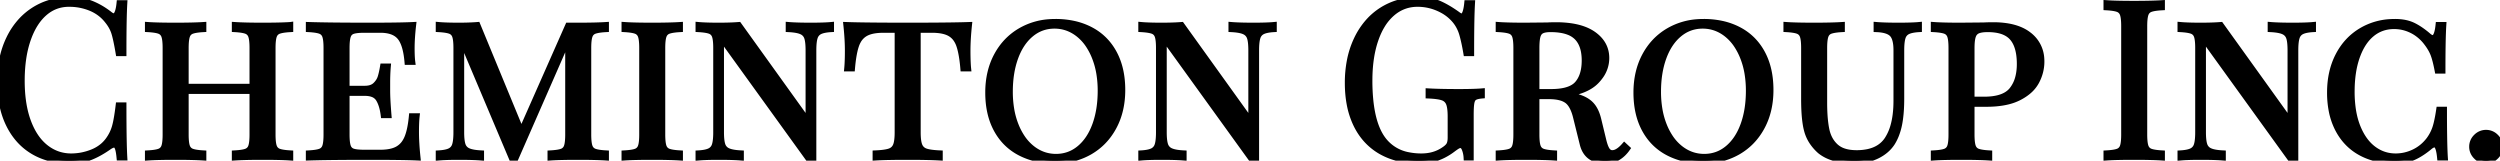 <svg width="412.236" height="26.497" viewBox="0 0 412.236 26.497" xmlns="http://www.w3.org/2000/svg"><g id="svgGroup" stroke-linecap="round" fill-rule="evenodd" font-size="9pt" stroke="#000" stroke-width="0.25mm" fill="#000" style="stroke:#000;stroke-width:0.25mm;fill:#000"><path d="M 97.02 7.92 L 97.02 22.176 Q 97.02 23.544 97.236 24.156 A 1.397 1.397 0 0 0 97.51 24.629 A 1.303 1.303 0 0 0 98.046 24.984 Q 98.64 25.2 99.936 25.272 L 99.936 25.992 Q 98.28 25.884 95.364 25.884 Q 92.296 25.884 90.783 25.99 A 21.359 21.359 0 0 0 90.756 25.992 L 90.756 25.272 Q 91.78 25.215 92.366 25.069 A 2.855 2.855 0 0 0 92.646 24.984 A 1.28 1.28 0 0 0 93.412 24.267 A 1.638 1.638 0 0 0 93.456 24.156 A 2.753 2.753 0 0 0 93.56 23.754 Q 93.644 23.311 93.665 22.651 A 14.829 14.829 0 0 0 93.672 22.176 L 93.672 6.372 L 84.996 26.172 L 84.42 26.172 L 76.068 6.408 L 76.068 21.816 Q 76.068 22.968 76.226 23.635 A 2.868 2.868 0 0 0 76.302 23.904 A 1.616 1.616 0 0 0 77.157 24.865 A 2.074 2.074 0 0 0 77.22 24.894 A 3.037 3.037 0 0 0 77.693 25.055 Q 78.332 25.221 79.344 25.272 L 79.344 25.992 A 22.94 22.94 0 0 0 78.629 25.945 Q 77.454 25.884 75.672 25.884 Q 73.892 25.884 72.772 25.957 A 17.844 17.844 0 0 0 72.324 25.992 L 72.324 25.272 Q 73.584 25.2 74.196 24.894 A 1.577 1.577 0 0 0 74.996 23.972 A 2.109 2.109 0 0 0 75.024 23.886 A 3.748 3.748 0 0 0 75.133 23.411 Q 75.22 22.895 75.237 22.162 A 15.728 15.728 0 0 0 75.24 21.816 L 75.24 7.92 Q 75.24 6.552 75.024 5.94 A 1.397 1.397 0 0 0 74.751 5.467 A 1.303 1.303 0 0 0 74.214 5.112 Q 73.62 4.896 72.324 4.824 L 72.324 4.104 A 19.363 19.363 0 0 0 72.979 4.151 Q 74.052 4.212 75.672 4.212 A 47.374 47.374 0 0 0 77.108 4.191 Q 77.764 4.171 78.35 4.132 A 27.164 27.164 0 0 0 78.732 4.104 L 85.968 21.636 L 93.672 4.212 L 95.364 4.212 A 133.196 133.196 0 0 0 96.743 4.205 Q 98.237 4.19 99.315 4.139 A 35.151 35.151 0 0 0 99.936 4.104 L 99.936 4.824 Q 98.913 4.881 98.327 5.028 A 2.855 2.855 0 0 0 98.046 5.112 A 1.28 1.28 0 0 0 97.28 5.829 A 1.638 1.638 0 0 0 97.236 5.94 A 2.753 2.753 0 0 0 97.132 6.343 Q 97.049 6.785 97.027 7.445 A 14.829 14.829 0 0 0 97.02 7.92 Z M 47.88 4.104 L 47.88 4.824 Q 46.857 4.881 46.271 5.028 A 2.855 2.855 0 0 0 45.99 5.112 A 1.28 1.28 0 0 0 45.224 5.829 A 1.638 1.638 0 0 0 45.18 5.94 A 2.753 2.753 0 0 0 45.076 6.343 Q 44.993 6.785 44.971 7.445 A 14.829 14.829 0 0 0 44.964 7.92 L 44.964 22.176 Q 44.964 23.544 45.18 24.156 A 1.397 1.397 0 0 0 45.454 24.629 A 1.303 1.303 0 0 0 45.99 24.984 Q 46.584 25.2 47.88 25.272 L 47.88 25.992 Q 46.368 25.884 43.272 25.884 Q 40.898 25.884 39.332 25.957 A 37.413 37.413 0 0 0 38.7 25.992 L 38.7 25.272 Q 39.724 25.215 40.31 25.069 A 2.855 2.855 0 0 0 40.59 24.984 A 1.28 1.28 0 0 0 41.356 24.267 A 1.638 1.638 0 0 0 41.4 24.156 A 2.753 2.753 0 0 0 41.504 23.754 Q 41.588 23.311 41.609 22.651 A 14.829 14.829 0 0 0 41.616 22.176 L 41.616 15.012 L 30.636 15.012 L 30.636 22.176 Q 30.636 23.544 30.852 24.156 A 1.397 1.397 0 0 0 31.126 24.629 A 1.303 1.303 0 0 0 31.662 24.984 Q 32.256 25.2 33.552 25.272 L 33.552 25.992 Q 31.896 25.884 28.98 25.884 Q 25.912 25.884 24.399 25.99 A 21.359 21.359 0 0 0 24.372 25.992 L 24.372 25.272 Q 25.396 25.215 25.982 25.069 A 2.855 2.855 0 0 0 26.262 24.984 A 1.28 1.28 0 0 0 27.028 24.267 A 1.638 1.638 0 0 0 27.072 24.156 A 2.753 2.753 0 0 0 27.176 23.754 Q 27.26 23.311 27.281 22.651 A 14.829 14.829 0 0 0 27.288 22.176 L 27.288 7.92 Q 27.288 6.552 27.072 5.94 A 1.397 1.397 0 0 0 26.799 5.467 A 1.303 1.303 0 0 0 26.262 5.112 Q 25.668 4.896 24.372 4.824 L 24.372 4.104 A 29.948 29.948 0 0 0 25.227 4.151 Q 26.658 4.212 28.98 4.212 A 130.949 130.949 0 0 0 30.346 4.205 Q 31.829 4.19 32.921 4.139 A 37.413 37.413 0 0 0 33.552 4.104 L 33.552 4.824 Q 32.529 4.881 31.943 5.028 A 2.855 2.855 0 0 0 31.662 5.112 A 1.28 1.28 0 0 0 30.896 5.829 A 1.638 1.638 0 0 0 30.852 5.94 A 2.753 2.753 0 0 0 30.748 6.343 Q 30.665 6.785 30.643 7.445 A 14.829 14.829 0 0 0 30.636 7.92 L 30.636 14.292 L 41.616 14.292 L 41.616 7.92 Q 41.616 6.552 41.4 5.94 A 1.397 1.397 0 0 0 41.127 5.467 A 1.303 1.303 0 0 0 40.59 5.112 Q 39.996 4.896 38.7 4.824 L 38.7 4.104 A 37.962 37.962 0 0 0 39.607 4.151 Q 41.085 4.212 43.272 4.212 A 145.411 145.411 0 0 0 44.721 4.205 Q 46.722 4.185 47.853 4.106 A 21.359 21.359 0 0 0 47.88 4.104 Z M 137.052 4.104 L 137.052 4.824 Q 135.792 4.896 135.18 5.202 A 1.577 1.577 0 0 0 134.381 6.124 A 2.109 2.109 0 0 0 134.352 6.21 A 3.748 3.748 0 0 0 134.243 6.686 Q 134.156 7.201 134.14 7.934 A 15.728 15.728 0 0 0 134.136 8.28 L 134.136 26.172 L 133.308 26.172 L 118.908 6.228 L 118.908 21.816 Q 118.908 22.968 119.066 23.635 A 2.868 2.868 0 0 0 119.142 23.904 A 1.616 1.616 0 0 0 119.997 24.865 A 2.074 2.074 0 0 0 120.06 24.894 A 3.037 3.037 0 0 0 120.533 25.055 Q 121.172 25.221 122.184 25.272 L 122.184 25.992 A 22.94 22.94 0 0 0 121.469 25.945 Q 120.294 25.884 118.512 25.884 Q 116.732 25.884 115.612 25.957 A 17.844 17.844 0 0 0 115.164 25.992 L 115.164 25.272 Q 116.424 25.2 117.036 24.894 A 1.577 1.577 0 0 0 117.836 23.972 A 2.109 2.109 0 0 0 117.864 23.886 A 3.748 3.748 0 0 0 117.973 23.411 Q 118.06 22.895 118.077 22.162 A 15.728 15.728 0 0 0 118.08 21.816 L 118.08 7.92 Q 118.08 6.552 117.864 5.94 A 1.397 1.397 0 0 0 117.591 5.467 A 1.303 1.303 0 0 0 117.054 5.112 Q 116.46 4.896 115.164 4.824 L 115.164 4.104 A 19.363 19.363 0 0 0 115.819 4.151 Q 116.892 4.212 118.512 4.212 A 58.918 58.918 0 0 0 119.889 4.197 Q 120.969 4.172 121.824 4.104 L 133.308 20.088 L 133.308 8.28 Q 133.308 7.128 133.151 6.461 A 2.868 2.868 0 0 0 133.074 6.192 A 1.616 1.616 0 0 0 132.219 5.232 A 2.074 2.074 0 0 0 132.156 5.202 A 3.037 3.037 0 0 0 131.683 5.041 Q 131.045 4.875 130.032 4.824 L 130.032 4.104 A 22.94 22.94 0 0 0 130.748 4.151 Q 131.922 4.212 133.704 4.212 A 72.564 72.564 0 0 0 134.723 4.205 Q 135.824 4.19 136.605 4.139 A 17.844 17.844 0 0 0 137.052 4.104 Z M 210.06 4.104 L 210.06 4.824 Q 208.8 4.896 208.188 5.202 A 1.577 1.577 0 0 0 207.389 6.124 A 2.109 2.109 0 0 0 207.36 6.21 A 3.748 3.748 0 0 0 207.251 6.686 Q 207.164 7.201 207.148 7.934 A 15.728 15.728 0 0 0 207.144 8.28 L 207.144 26.172 L 206.316 26.172 L 191.916 6.228 L 191.916 21.816 Q 191.916 22.968 192.074 23.635 A 2.868 2.868 0 0 0 192.15 23.904 A 1.616 1.616 0 0 0 193.005 24.865 A 2.074 2.074 0 0 0 193.068 24.894 A 3.037 3.037 0 0 0 193.541 25.055 Q 194.18 25.221 195.192 25.272 L 195.192 25.992 A 22.94 22.94 0 0 0 194.477 25.945 Q 193.302 25.884 191.52 25.884 Q 189.74 25.884 188.62 25.957 A 17.844 17.844 0 0 0 188.172 25.992 L 188.172 25.272 Q 189.432 25.2 190.044 24.894 A 1.577 1.577 0 0 0 190.844 23.972 A 2.109 2.109 0 0 0 190.872 23.886 A 3.748 3.748 0 0 0 190.981 23.411 Q 191.068 22.895 191.085 22.162 A 15.728 15.728 0 0 0 191.088 21.816 L 191.088 7.92 Q 191.088 6.552 190.872 5.94 A 1.397 1.397 0 0 0 190.599 5.467 A 1.303 1.303 0 0 0 190.062 5.112 Q 189.468 4.896 188.172 4.824 L 188.172 4.104 A 19.363 19.363 0 0 0 188.827 4.151 Q 189.9 4.212 191.52 4.212 A 58.918 58.918 0 0 0 192.897 4.197 Q 193.977 4.172 194.832 4.104 L 206.316 20.088 L 206.316 8.28 Q 206.316 7.128 206.159 6.461 A 2.868 2.868 0 0 0 206.082 6.192 A 1.616 1.616 0 0 0 205.227 5.232 A 2.074 2.074 0 0 0 205.164 5.202 A 3.037 3.037 0 0 0 204.691 5.041 Q 204.053 4.875 203.04 4.824 L 203.04 4.104 A 22.94 22.94 0 0 0 203.756 4.151 Q 204.93 4.212 206.712 4.212 A 72.564 72.564 0 0 0 207.731 4.205 Q 208.832 4.19 209.613 4.139 A 17.844 17.844 0 0 0 210.06 4.104 Z M 381.42 4.104 L 381.42 4.824 Q 380.16 4.896 379.548 5.202 A 1.577 1.577 0 0 0 378.749 6.124 A 2.109 2.109 0 0 0 378.72 6.21 A 3.748 3.748 0 0 0 378.611 6.686 Q 378.524 7.201 378.508 7.934 A 15.728 15.728 0 0 0 378.504 8.28 L 378.504 26.172 L 377.676 26.172 L 363.276 6.228 L 363.276 21.816 Q 363.276 22.968 363.434 23.635 A 2.868 2.868 0 0 0 363.51 23.904 A 1.616 1.616 0 0 0 364.365 24.865 A 2.074 2.074 0 0 0 364.428 24.894 A 3.037 3.037 0 0 0 364.901 25.055 Q 365.54 25.221 366.552 25.272 L 366.552 25.992 A 22.94 22.94 0 0 0 365.837 25.945 Q 364.662 25.884 362.88 25.884 Q 361.1 25.884 359.98 25.957 A 17.844 17.844 0 0 0 359.532 25.992 L 359.532 25.272 Q 360.792 25.2 361.404 24.894 A 1.577 1.577 0 0 0 362.204 23.972 A 2.109 2.109 0 0 0 362.232 23.886 A 3.748 3.748 0 0 0 362.341 23.411 Q 362.428 22.895 362.445 22.162 A 15.728 15.728 0 0 0 362.448 21.816 L 362.448 7.92 Q 362.448 6.552 362.232 5.94 A 1.397 1.397 0 0 0 361.959 5.467 A 1.303 1.303 0 0 0 361.422 5.112 Q 360.828 4.896 359.532 4.824 L 359.532 4.104 A 19.363 19.363 0 0 0 360.187 4.151 Q 361.26 4.212 362.88 4.212 A 58.918 58.918 0 0 0 364.257 4.197 Q 365.337 4.172 366.192 4.104 L 377.676 20.088 L 377.676 8.28 Q 377.676 7.128 377.519 6.461 A 2.868 2.868 0 0 0 377.442 6.192 A 1.616 1.616 0 0 0 376.587 5.232 A 2.074 2.074 0 0 0 376.524 5.202 A 3.037 3.037 0 0 0 376.051 5.041 Q 375.413 4.875 374.4 4.824 L 374.4 4.104 A 22.94 22.94 0 0 0 375.116 4.151 Q 376.29 4.212 378.072 4.212 A 72.564 72.564 0 0 0 379.091 4.205 Q 380.192 4.19 380.973 4.139 A 17.844 17.844 0 0 0 381.42 4.104 Z M 241.92 0.504 L 242.748 0.504 A 50.238 50.238 0 0 0 242.686 1.874 Q 242.604 4.306 242.604 8.784 L 241.776 8.784 Q 241.452 6.876 241.092 5.634 A 6.315 6.315 0 0 0 240.329 3.943 A 5.795 5.795 0 0 0 239.976 3.456 A 7.029 7.029 0 0 0 237.876 1.713 A 8.518 8.518 0 0 0 237.258 1.404 Q 235.584 0.648 233.748 0.648 Q 231.372 0.648 229.572 2.196 A 8.299 8.299 0 0 0 227.893 4.212 Q 227.336 5.133 226.917 6.275 A 14.72 14.72 0 0 0 226.8 6.606 Q 225.889 9.289 225.832 12.811 A 29.269 29.269 0 0 0 225.828 13.284 A 32.261 32.261 0 0 0 225.987 16.611 Q 226.402 20.598 227.898 22.77 A 6.7 6.7 0 0 0 232.27 25.576 A 10.695 10.695 0 0 0 234.396 25.776 Q 236.556 25.776 238.14 24.66 A 4.176 4.176 0 0 0 238.469 24.419 Q 238.803 24.145 238.953 23.879 A 1.117 1.117 0 0 0 238.986 23.814 Q 239.126 23.523 239.167 23.08 A 4.317 4.317 0 0 0 239.184 22.68 L 239.184 19.224 A 12.832 12.832 0 0 0 239.166 18.52 Q 239.127 17.815 239.005 17.352 A 2.466 2.466 0 0 0 238.896 17.028 A 1.614 1.614 0 0 0 237.977 16.125 A 2.048 2.048 0 0 0 237.888 16.092 Q 237.168 15.84 235.548 15.768 L 235.548 15.048 A 49.04 49.04 0 0 0 236.567 15.095 Q 238.221 15.156 240.624 15.156 A 92.434 92.434 0 0 0 241.776 15.149 Q 243.017 15.134 243.877 15.083 A 20.763 20.763 0 0 0 244.368 15.048 L 244.368 15.768 A 6.04 6.04 0 0 0 243.944 15.819 Q 243.537 15.884 243.281 15.997 A 1.276 1.276 0 0 0 243.162 16.056 Q 242.784 16.272 242.658 16.884 A 4.227 4.227 0 0 0 242.603 17.237 Q 242.556 17.641 242.54 18.237 A 24.023 24.023 0 0 0 242.532 18.864 L 242.532 25.992 L 241.812 25.992 Q 241.776 25.272 241.524 24.606 A 1.929 1.929 0 0 0 241.405 24.347 Q 241.23 24.034 240.99 23.962 A 0.518 0.518 0 0 0 240.84 23.94 A 0.919 0.919 0 0 0 240.509 24.003 A 1.129 1.129 0 0 0 240.408 24.048 A 1.796 1.796 0 0 0 240.289 24.115 Q 240.118 24.217 239.836 24.419 A 18.439 18.439 0 0 0 239.652 24.552 A 10.14 10.14 0 0 1 237.96 25.619 A 8.737 8.737 0 0 1 237.042 26.01 A 8.185 8.185 0 0 1 235.151 26.437 A 10.28 10.28 0 0 1 234.036 26.496 A 15.035 15.035 0 0 1 230.995 26.203 A 11.016 11.016 0 0 1 227.682 24.966 Q 225.036 23.436 223.632 20.556 A 13.329 13.329 0 0 1 222.537 17.181 Q 222.228 15.553 222.228 13.68 A 19.199 19.199 0 0 1 222.557 10.05 A 14.659 14.659 0 0 1 223.722 6.462 A 12.304 12.304 0 0 1 225.687 3.496 A 10.554 10.554 0 0 1 227.844 1.674 A 10.742 10.742 0 0 1 233.199 0.015 A 13.004 13.004 0 0 1 233.82 0 A 12.509 12.509 0 0 1 235.249 0.077 Q 236.436 0.214 237.312 0.594 A 13.173 13.173 0 0 1 238.557 1.221 Q 239.181 1.574 239.85 2.027 A 24.193 24.193 0 0 1 240.3 2.34 Q 240.637 2.599 240.862 2.672 A 0.52 0.52 0 0 0 241.02 2.7 Q 241.612 2.7 241.853 1.058 A 11.67 11.67 0 0 0 241.92 0.504 Z M 50.904 25.992 L 50.904 25.272 Q 51.928 25.215 52.514 25.069 A 2.855 2.855 0 0 0 52.794 24.984 A 1.28 1.28 0 0 0 53.56 24.267 A 1.638 1.638 0 0 0 53.604 24.156 A 2.753 2.753 0 0 0 53.708 23.754 Q 53.792 23.311 53.813 22.651 A 14.829 14.829 0 0 0 53.82 22.176 L 53.82 7.92 Q 53.82 6.552 53.604 5.94 A 1.397 1.397 0 0 0 53.331 5.467 A 1.303 1.303 0 0 0 52.794 5.112 Q 52.2 4.896 50.904 4.824 L 50.904 4.104 Q 54.324 4.212 60.984 4.212 A 374.968 374.968 0 0 0 63.322 4.205 Q 66.555 4.185 68.148 4.104 A 40.585 40.585 0 0 0 67.967 6.034 Q 67.896 7.074 67.896 7.992 A 29.898 29.898 0 0 0 67.907 8.813 Q 67.93 9.655 68.004 10.224 L 67.176 10.224 Q 66.972 7.826 66.28 6.604 A 3.262 3.262 0 0 0 65.934 6.102 Q 64.944 4.932 62.712 4.932 L 60.084 4.932 Q 59.061 4.932 58.475 5.056 A 2.567 2.567 0 0 0 58.194 5.13 A 1.223 1.223 0 0 0 57.438 5.807 A 1.594 1.594 0 0 0 57.384 5.94 A 2.753 2.753 0 0 0 57.28 6.343 Q 57.197 6.785 57.175 7.445 A 14.829 14.829 0 0 0 57.168 7.92 L 57.168 14.616 L 60.156 14.616 A 3.572 3.572 0 0 0 60.846 14.554 Q 61.244 14.475 61.552 14.299 A 1.842 1.842 0 0 0 61.92 14.022 A 3.486 3.486 0 0 0 62.427 13.411 A 2.759 2.759 0 0 0 62.748 12.726 A 9.539 9.539 0 0 0 62.902 12.16 Q 62.966 11.894 63.027 11.59 A 20.843 20.843 0 0 0 63.144 10.944 L 63.972 10.944 A 27.411 27.411 0 0 0 63.885 12.389 A 34.75 34.75 0 0 0 63.864 13.608 L 63.864 14.976 Q 63.864 16.051 63.991 17.843 A 101.958 101.958 0 0 0 64.08 19.008 L 63.252 19.008 Q 63.036 17.28 62.424 16.308 A 1.902 1.902 0 0 0 61.443 15.536 Q 60.907 15.336 60.156 15.336 L 57.168 15.336 L 57.168 22.176 Q 57.168 23.544 57.384 24.156 A 1.373 1.373 0 0 0 57.634 24.599 A 1.236 1.236 0 0 0 58.194 24.966 A 2.821 2.821 0 0 0 58.584 25.062 Q 59.008 25.138 59.635 25.157 A 14.568 14.568 0 0 0 60.084 25.164 L 62.712 25.164 A 9.121 9.121 0 0 0 63.812 25.102 Q 64.855 24.975 65.556 24.588 A 3.404 3.404 0 0 0 66.807 23.381 A 4.6 4.6 0 0 0 67.14 22.734 Q 67.656 21.513 67.876 19.356 A 24.867 24.867 0 0 0 67.896 19.152 L 68.724 19.152 A 14.256 14.256 0 0 0 68.667 19.823 Q 68.62 20.577 68.616 21.598 A 47.261 47.261 0 0 0 68.616 21.744 A 33.437 33.437 0 0 0 68.672 23.61 Q 68.727 24.59 68.836 25.679 A 56.57 56.57 0 0 0 68.868 25.992 Q 66.528 25.884 60.984 25.884 A 679.752 679.752 0 0 0 57.857 25.891 Q 53.469 25.911 50.904 25.992 Z M 19.692 0.504 L 20.52 0.504 A 50.238 50.238 0 0 0 20.458 1.874 Q 20.376 4.306 20.376 8.784 L 19.548 8.784 Q 19.152 6.444 18.828 5.418 Q 18.504 4.392 17.748 3.456 Q 16.668 2.052 14.994 1.35 A 9.158 9.158 0 0 0 11.738 0.654 A 10.563 10.563 0 0 0 11.376 0.648 Q 9.036 0.648 7.29 2.196 Q 5.708 3.599 4.761 6.081 A 15.1 15.1 0 0 0 4.572 6.606 A 17.376 17.376 0 0 0 3.851 9.663 Q 3.632 11.151 3.604 12.835 A 29.793 29.793 0 0 0 3.6 13.32 Q 3.6 16.662 4.357 19.194 A 13.829 13.829 0 0 0 4.644 20.052 Q 5.688 22.86 7.542 24.318 Q 9.396 25.776 11.736 25.776 Q 13.536 25.776 15.228 25.092 A 6.271 6.271 0 0 0 16.944 24.073 A 5.582 5.582 0 0 0 17.892 23.04 Q 18.612 22.032 18.936 20.88 A 11.496 11.496 0 0 0 19.116 20.135 Q 19.288 19.312 19.45 18.118 A 54.908 54.908 0 0 0 19.548 17.352 L 20.376 17.352 A 420.782 420.782 0 0 0 20.385 20.194 Q 20.409 23.734 20.498 25.58 A 39.4 39.4 0 0 0 20.52 25.992 L 19.692 25.992 Q 19.609 25.106 19.473 24.614 A 2.372 2.372 0 0 0 19.386 24.354 Q 19.284 24.104 19.139 23.982 A 0.471 0.471 0 0 0 18.828 23.868 Q 18.584 23.868 18.211 24.075 A 3.515 3.515 0 0 0 18.072 24.156 Q 16.506 25.27 15.074 25.862 A 11.028 11.028 0 0 1 14.976 25.902 A 7.688 7.688 0 0 1 13.458 26.328 Q 12.726 26.459 11.889 26.488 A 13.948 13.948 0 0 1 11.412 26.496 Q 7.992 26.496 5.418 24.948 Q 2.844 23.4 1.422 20.466 Q 0.043 17.619 0.002 13.705 A 22.99 22.99 0 0 1 0 13.464 Q 0 9.504 1.458 6.444 A 12.037 12.037 0 0 1 3.562 3.328 A 10.691 10.691 0 0 1 5.526 1.692 A 10.56 10.56 0 0 1 11.037 0.007 A 12.716 12.716 0 0 1 11.448 0 Q 13.284 0 14.652 0.442 A 6.924 6.924 0 0 1 15.12 0.612 A 11.886 11.886 0 0 1 17.257 1.752 A 14.173 14.173 0 0 1 18.072 2.34 A 2.28 2.28 0 0 0 18.275 2.489 Q 18.545 2.664 18.756 2.664 A 0.525 0.525 0 0 0 19.174 2.432 Q 19.547 1.955 19.692 0.504 Z M 316.44 4.104 L 316.44 4.824 Q 315.18 4.896 314.568 5.202 A 1.577 1.577 0 0 0 313.769 6.124 A 2.109 2.109 0 0 0 313.74 6.21 A 3.748 3.748 0 0 0 313.631 6.686 Q 313.544 7.201 313.528 7.934 A 15.728 15.728 0 0 0 313.524 8.28 L 313.524 16.236 Q 313.524 18.138 313.324 19.607 A 15.077 15.077 0 0 1 313.182 20.466 A 10.306 10.306 0 0 1 312.694 22.188 A 8.108 8.108 0 0 1 312.048 23.508 Q 311.184 24.876 309.546 25.686 A 7.804 7.804 0 0 1 307.02 26.425 A 9.823 9.823 0 0 1 305.82 26.496 A 13.947 13.947 0 0 1 303.671 26.341 Q 302.548 26.166 301.643 25.791 A 6.181 6.181 0 0 1 300.132 24.912 A 7.666 7.666 0 0 1 298.776 23.359 A 6.377 6.377 0 0 1 298.008 21.708 A 9.776 9.776 0 0 1 297.735 20.484 Q 297.518 19.153 297.477 17.244 A 42.629 42.629 0 0 1 297.468 16.344 L 297.468 7.92 Q 297.468 6.552 297.252 5.94 A 1.397 1.397 0 0 0 296.979 5.467 A 1.303 1.303 0 0 0 296.442 5.112 Q 295.848 4.896 294.552 4.824 L 294.552 4.104 A 29.948 29.948 0 0 0 295.407 4.151 Q 296.838 4.212 299.16 4.212 A 130.949 130.949 0 0 0 300.526 4.205 Q 302.009 4.19 303.101 4.139 A 37.413 37.413 0 0 0 303.732 4.104 L 303.732 4.824 Q 302.709 4.881 302.123 5.028 A 2.855 2.855 0 0 0 301.842 5.112 A 1.28 1.28 0 0 0 301.076 5.829 A 1.638 1.638 0 0 0 301.032 5.94 A 2.753 2.753 0 0 0 300.928 6.343 Q 300.845 6.785 300.823 7.445 A 14.829 14.829 0 0 0 300.816 7.92 L 300.816 16.956 Q 300.816 18.873 301.003 20.315 A 14.296 14.296 0 0 0 301.176 21.366 Q 301.536 23.112 302.706 24.174 A 3.718 3.718 0 0 0 304.044 24.936 Q 304.939 25.236 306.144 25.236 A 8.947 8.947 0 0 0 308.001 25.057 Q 309.114 24.82 309.935 24.272 A 4.502 4.502 0 0 0 311.22 22.968 A 8.025 8.025 0 0 0 312.176 20.828 Q 312.696 19.047 312.696 16.632 L 312.696 8.28 Q 312.696 6.725 312.247 5.953 A 1.716 1.716 0 0 0 311.994 5.616 Q 311.292 4.896 309.42 4.824 L 309.42 4.104 A 22.94 22.94 0 0 0 310.136 4.151 Q 311.31 4.212 313.092 4.212 A 72.564 72.564 0 0 0 314.111 4.205 Q 315.212 4.19 315.993 4.139 A 17.844 17.844 0 0 0 316.44 4.104 Z M 402.084 4.104 L 402.912 4.104 A 43.286 43.286 0 0 0 402.849 5.386 Q 402.777 7.378 402.769 10.83 A 376.831 376.831 0 0 0 402.768 11.664 L 401.94 11.664 Q 401.58 9.792 401.22 8.892 Q 400.86 7.992 400.14 7.056 A 6.994 6.994 0 0 0 398.365 5.386 A 6.582 6.582 0 0 0 397.728 5.022 Q 396.324 4.32 394.776 4.32 Q 392.652 4.32 391.086 5.616 Q 389.618 6.831 388.767 9.06 A 12.505 12.505 0 0 0 388.656 9.36 A 14.385 14.385 0 0 0 388.015 11.979 Q 387.82 13.254 387.796 14.7 A 24.764 24.764 0 0 0 387.792 15.12 A 20.091 20.091 0 0 0 387.95 17.706 Q 388.122 19.034 388.484 20.166 A 11.154 11.154 0 0 0 388.746 20.898 Q 389.647 23.159 391.158 24.392 A 6.392 6.392 0 0 0 391.338 24.534 Q 392.976 25.776 395.028 25.776 Q 396.612 25.776 398.07 25.074 Q 399.528 24.372 400.536 23.04 A 7.096 7.096 0 0 0 401.541 21.125 A 6.731 6.731 0 0 0 401.562 21.06 A 10.17 10.17 0 0 0 401.768 20.33 Q 401.993 19.416 402.192 18.072 L 403.02 18.072 Q 403.02 23.277 403.142 25.612 A 34.188 34.188 0 0 0 403.164 25.992 L 402.336 25.992 Q 402.249 25.089 402.091 24.575 A 2.505 2.505 0 0 0 402.012 24.354 A 1.464 1.464 0 0 0 401.903 24.138 Q 401.712 23.832 401.436 23.832 Q 401.148 23.832 400.716 24.156 Q 399.444 25.227 398.235 25.816 A 8.708 8.708 0 0 1 398.052 25.902 A 6.104 6.104 0 0 1 396.711 26.328 Q 395.879 26.496 394.884 26.496 Q 391.68 26.496 389.268 25.182 Q 386.856 23.868 385.524 21.33 A 11.259 11.259 0 0 1 384.447 18.162 A 15.655 15.655 0 0 1 384.192 15.264 Q 384.192 11.808 385.56 9.162 Q 386.928 6.516 389.376 5.058 A 10.427 10.427 0 0 1 394.156 3.623 A 12.658 12.658 0 0 1 394.92 3.6 A 8.716 8.716 0 0 1 396.264 3.698 Q 396.981 3.81 397.581 4.05 A 4.976 4.976 0 0 1 397.908 4.194 Q 399.01 4.729 400.2 5.716 A 16.993 16.993 0 0 1 400.464 5.94 A 2.28 2.28 0 0 0 400.667 6.089 Q 400.937 6.264 401.148 6.264 A 0.525 0.525 0 0 0 401.566 6.032 Q 401.939 5.555 402.084 4.104 Z M 159.66 11.304 L 158.832 11.304 A 29.348 29.348 0 0 0 158.682 9.913 Q 158.477 8.389 158.148 7.452 A 4.139 4.139 0 0 0 157.674 6.494 A 3.093 3.093 0 0 0 156.636 5.526 Q 155.613 4.944 153.726 4.932 A 12.552 12.552 0 0 0 153.648 4.932 L 151.344 4.932 L 151.344 21.816 A 12.832 12.832 0 0 0 151.362 22.52 Q 151.401 23.225 151.524 23.688 A 2.466 2.466 0 0 0 151.632 24.012 A 1.614 1.614 0 0 0 152.552 24.915 A 2.048 2.048 0 0 0 152.64 24.948 Q 153.36 25.2 154.98 25.272 L 154.98 25.992 Q 153.108 25.884 149.688 25.884 Q 146.154 25.884 144.424 25.988 A 27.593 27.593 0 0 0 144.36 25.992 L 144.36 25.272 Q 145.98 25.2 146.7 24.948 A 1.726 1.726 0 0 0 147.304 24.595 A 1.642 1.642 0 0 0 147.708 24.012 A 2.697 2.697 0 0 0 147.847 23.562 Q 147.958 23.07 147.987 22.34 A 13.612 13.612 0 0 0 147.996 21.816 L 147.996 4.932 L 145.692 4.932 A 10.25 10.25 0 0 0 144.591 4.987 Q 143.449 5.111 142.729 5.512 A 3.026 3.026 0 0 0 142.704 5.526 A 3.161 3.161 0 0 0 141.501 6.761 A 4.383 4.383 0 0 0 141.192 7.452 A 8.77 8.77 0 0 0 140.925 8.397 Q 140.695 9.404 140.552 10.827 A 33.923 33.923 0 0 0 140.508 11.304 L 139.68 11.304 A 20.865 20.865 0 0 0 139.742 10.436 Q 139.765 9.984 139.777 9.464 A 49.945 49.945 0 0 0 139.788 8.352 A 33.437 33.437 0 0 0 139.733 6.486 Q 139.678 5.506 139.569 4.417 A 56.57 56.57 0 0 0 139.536 4.104 A 111.29 111.29 0 0 0 141.291 4.151 Q 143.996 4.206 148.581 4.211 A 886.276 886.276 0 0 0 149.688 4.212 A 749.318 749.318 0 0 0 152.993 4.205 Q 157.563 4.185 159.804 4.104 Q 159.552 6.48 159.552 8.352 A 52.801 52.801 0 0 0 159.563 9.445 Q 159.583 10.405 159.64 11.088 A 14.009 14.009 0 0 0 159.66 11.304 Z M 267.84 24.012 L 268.344 24.48 A 5.741 5.741 0 0 1 267.574 25.374 A 4.58 4.58 0 0 1 266.778 25.974 A 3.672 3.672 0 0 1 265.542 26.423 A 4.944 4.944 0 0 1 264.672 26.496 A 5.015 5.015 0 0 1 263.269 26.314 Q 261.472 25.791 260.964 23.76 L 259.848 19.26 A 8.635 8.635 0 0 0 259.546 18.283 Q 259.081 17.062 258.354 16.56 A 3.274 3.274 0 0 0 257.478 16.143 Q 256.662 15.884 255.496 15.876 A 10.897 10.897 0 0 0 255.42 15.876 L 253.368 15.876 L 253.368 22.176 Q 253.368 23.544 253.584 24.156 A 1.397 1.397 0 0 0 253.858 24.629 A 1.303 1.303 0 0 0 254.394 24.984 Q 254.988 25.2 256.284 25.272 L 256.284 25.992 Q 254.628 25.884 251.712 25.884 Q 248.644 25.884 247.131 25.99 A 21.359 21.359 0 0 0 247.104 25.992 L 247.104 25.272 Q 248.128 25.215 248.714 25.069 A 2.855 2.855 0 0 0 248.994 24.984 A 1.28 1.28 0 0 0 249.76 24.267 A 1.638 1.638 0 0 0 249.804 24.156 A 2.753 2.753 0 0 0 249.908 23.754 Q 249.992 23.311 250.013 22.651 A 14.829 14.829 0 0 0 250.02 22.176 L 250.02 7.92 Q 250.02 6.552 249.804 5.94 A 1.397 1.397 0 0 0 249.531 5.467 A 1.303 1.303 0 0 0 248.994 5.112 Q 248.4 4.896 247.104 4.824 L 247.104 4.104 A 30.721 30.721 0 0 0 247.946 4.151 Q 249.336 4.212 251.496 4.212 L 255.168 4.176 Q 255.694 4.145 256.353 4.141 A 33.198 33.198 0 0 1 256.572 4.14 A 17.264 17.264 0 0 1 258.881 4.284 Q 261.265 4.607 262.746 5.652 Q 264.888 7.164 264.888 9.576 A 5.081 5.081 0 0 1 263.887 12.591 A 7.052 7.052 0 0 1 263.214 13.392 Q 261.548 15.112 257.759 15.584 A 19.517 19.517 0 0 1 257.724 15.588 Q 258.444 15.66 258.948 15.732 Q 260.856 16.02 261.972 16.884 A 3.73 3.73 0 0 1 262.901 17.966 Q 263.185 18.45 263.387 19.065 A 7.906 7.906 0 0 1 263.556 19.656 L 264.348 22.932 Q 264.576 23.927 264.837 24.462 A 2.313 2.313 0 0 0 264.978 24.714 Q 265.32 25.236 265.86 25.236 A 1.621 1.621 0 0 0 266.545 25.071 Q 267.06 24.832 267.626 24.245 A 7.171 7.171 0 0 0 267.84 24.012 Z M 327.528 17.136 L 325.116 17.136 L 325.116 22.176 Q 325.116 23.544 325.332 24.156 A 1.397 1.397 0 0 0 325.606 24.629 A 1.303 1.303 0 0 0 326.142 24.984 Q 326.736 25.2 328.032 25.272 L 328.032 25.992 Q 326.376 25.884 323.46 25.884 Q 320.392 25.884 318.879 25.99 A 21.359 21.359 0 0 0 318.852 25.992 L 318.852 25.272 Q 319.876 25.215 320.462 25.069 A 2.855 2.855 0 0 0 320.742 24.984 A 1.28 1.28 0 0 0 321.508 24.267 A 1.638 1.638 0 0 0 321.552 24.156 A 2.753 2.753 0 0 0 321.656 23.754 Q 321.74 23.311 321.761 22.651 A 14.829 14.829 0 0 0 321.768 22.176 L 321.768 7.92 Q 321.768 6.552 321.552 5.94 A 1.397 1.397 0 0 0 321.279 5.467 A 1.303 1.303 0 0 0 320.742 5.112 Q 320.148 4.896 318.852 4.824 L 318.852 4.104 A 30.721 30.721 0 0 0 319.694 4.151 Q 321.084 4.212 323.244 4.212 L 327.132 4.176 Q 327.771 4.142 328.566 4.14 A 40.605 40.605 0 0 1 328.68 4.14 A 14.545 14.545 0 0 1 330.912 4.3 Q 333.173 4.652 334.584 5.778 A 5.232 5.232 0 0 1 336.612 9.567 A 6.847 6.847 0 0 1 336.636 10.152 Q 336.636 11.88 335.79 13.464 A 5.505 5.505 0 0 1 334.474 15.065 Q 333.808 15.631 332.91 16.092 A 8.399 8.399 0 0 1 331.041 16.768 Q 330.136 16.987 329.067 17.075 A 18.607 18.607 0 0 1 327.528 17.136 Z M 356.508 0.504 L 356.508 1.224 Q 355.485 1.281 354.899 1.428 A 2.855 2.855 0 0 0 354.618 1.512 A 1.28 1.28 0 0 0 353.852 2.229 A 1.638 1.638 0 0 0 353.808 2.34 A 2.753 2.753 0 0 0 353.704 2.743 Q 353.621 3.185 353.599 3.845 A 14.829 14.829 0 0 0 353.592 4.32 L 353.592 22.176 Q 353.592 23.544 353.808 24.156 A 1.397 1.397 0 0 0 354.082 24.629 A 1.303 1.303 0 0 0 354.618 24.984 Q 355.212 25.2 356.508 25.272 L 356.508 25.992 Q 354.852 25.884 351.936 25.884 Q 348.868 25.884 347.355 25.99 A 21.359 21.359 0 0 0 347.328 25.992 L 347.328 25.272 Q 348.352 25.215 348.938 25.069 A 2.855 2.855 0 0 0 349.218 24.984 A 1.28 1.28 0 0 0 349.984 24.267 A 1.638 1.638 0 0 0 350.028 24.156 A 2.753 2.753 0 0 0 350.132 23.754 Q 350.216 23.311 350.237 22.651 A 14.829 14.829 0 0 0 350.244 22.176 L 350.244 4.32 Q 350.244 2.952 350.028 2.34 A 1.397 1.397 0 0 0 349.755 1.867 A 1.303 1.303 0 0 0 349.218 1.512 Q 348.624 1.296 347.328 1.224 L 347.328 0.504 Q 348.84 0.612 351.936 0.612 A 130.949 130.949 0 0 0 353.302 0.605 Q 354.785 0.59 355.877 0.539 A 37.413 37.413 0 0 0 356.508 0.504 Z M 177.043 3.908 A 14.151 14.151 0 0 0 174.024 3.6 A 13.357 13.357 0 0 0 172.943 3.643 A 10.909 10.909 0 0 0 168.3 5.058 Q 165.78 6.516 164.358 9.162 Q 162.936 11.808 162.936 15.264 Q 162.936 18.792 164.304 21.33 Q 165.672 23.868 168.174 25.182 A 11.036 11.036 0 0 0 170.97 26.188 A 14.151 14.151 0 0 0 173.988 26.496 A 13.357 13.357 0 0 0 175.069 26.453 A 10.909 10.909 0 0 0 179.712 25.038 Q 182.232 23.58 183.654 20.934 Q 185.076 18.288 185.076 14.832 Q 185.076 11.304 183.708 8.766 Q 182.34 6.228 179.838 4.914 A 11.036 11.036 0 0 0 177.043 3.908 Z M 283.927 3.908 A 14.151 14.151 0 0 0 280.908 3.6 A 13.357 13.357 0 0 0 279.827 3.643 A 10.909 10.909 0 0 0 275.184 5.058 Q 272.664 6.516 271.242 9.162 Q 269.82 11.808 269.82 15.264 Q 269.82 18.792 271.188 21.33 Q 272.556 23.868 275.058 25.182 A 11.036 11.036 0 0 0 277.854 26.188 A 14.151 14.151 0 0 0 280.872 26.496 A 13.357 13.357 0 0 0 281.953 26.453 A 10.909 10.909 0 0 0 286.596 25.038 Q 289.116 23.58 290.538 20.934 Q 291.96 18.288 291.96 14.832 Q 291.96 11.304 290.592 8.766 Q 289.224 6.228 286.722 4.914 A 11.036 11.036 0 0 0 283.927 3.908 Z M 112.14 4.104 L 112.14 4.824 Q 111.117 4.881 110.531 5.028 A 2.855 2.855 0 0 0 110.25 5.112 A 1.28 1.28 0 0 0 109.484 5.829 A 1.638 1.638 0 0 0 109.44 5.94 A 2.753 2.753 0 0 0 109.336 6.343 Q 109.253 6.785 109.231 7.445 A 14.829 14.829 0 0 0 109.224 7.92 L 109.224 22.176 Q 109.224 23.544 109.44 24.156 A 1.397 1.397 0 0 0 109.714 24.629 A 1.303 1.303 0 0 0 110.25 24.984 Q 110.844 25.2 112.14 25.272 L 112.14 25.992 Q 110.484 25.884 107.568 25.884 Q 104.5 25.884 102.987 25.99 A 21.359 21.359 0 0 0 102.96 25.992 L 102.96 25.272 Q 103.984 25.215 104.57 25.069 A 2.855 2.855 0 0 0 104.85 24.984 A 1.28 1.28 0 0 0 105.616 24.267 A 1.638 1.638 0 0 0 105.66 24.156 A 2.753 2.753 0 0 0 105.764 23.754 Q 105.848 23.311 105.869 22.651 A 14.829 14.829 0 0 0 105.876 22.176 L 105.876 7.92 Q 105.876 6.552 105.66 5.94 A 1.397 1.397 0 0 0 105.387 5.467 A 1.303 1.303 0 0 0 104.85 5.112 Q 104.256 4.896 102.96 4.824 L 102.96 4.104 A 29.948 29.948 0 0 0 103.815 4.151 Q 105.246 4.212 107.568 4.212 A 130.949 130.949 0 0 0 108.934 4.205 Q 110.417 4.19 111.509 4.139 A 37.413 37.413 0 0 0 112.14 4.104 Z M 173.88 4.248 Q 171.684 4.248 170.01 5.634 Q 168.336 7.02 167.436 9.486 Q 166.536 11.952 166.536 15.12 A 17.347 17.347 0 0 0 166.758 17.958 A 12.918 12.918 0 0 0 167.544 20.772 A 10.657 10.657 0 0 0 168.554 22.682 A 7.736 7.736 0 0 0 170.28 24.534 Q 172.008 25.848 174.132 25.848 Q 176.328 25.848 178.002 24.462 Q 179.676 23.076 180.576 20.61 Q 181.476 18.144 181.476 14.976 A 17.347 17.347 0 0 0 181.255 12.138 A 12.918 12.918 0 0 0 180.468 9.324 A 10.657 10.657 0 0 0 179.459 7.414 A 7.736 7.736 0 0 0 177.732 5.562 Q 176.004 4.248 173.88 4.248 Z M 280.764 4.248 Q 278.568 4.248 276.894 5.634 Q 275.22 7.02 274.32 9.486 Q 273.42 11.952 273.42 15.12 A 17.347 17.347 0 0 0 273.642 17.958 A 12.918 12.918 0 0 0 274.428 20.772 A 10.657 10.657 0 0 0 275.438 22.682 A 7.736 7.736 0 0 0 277.164 24.534 Q 278.892 25.848 281.016 25.848 Q 283.212 25.848 284.886 24.462 Q 286.56 23.076 287.46 20.61 Q 288.36 18.144 288.36 14.976 A 17.347 17.347 0 0 0 288.139 12.138 A 12.918 12.918 0 0 0 287.352 9.324 A 10.657 10.657 0 0 0 286.343 7.414 A 7.736 7.736 0 0 0 284.616 5.562 Q 282.888 4.248 280.764 4.248 Z M 325.116 7.92 L 325.116 16.416 L 327.168 16.416 Q 330.341 16.416 331.647 14.963 A 3.223 3.223 0 0 0 331.758 14.832 A 5.434 5.434 0 0 0 332.755 12.834 Q 332.966 12.069 333.019 11.166 A 10.613 10.613 0 0 0 333.036 10.548 A 11.067 11.067 0 0 0 332.934 8.989 Q 332.682 7.226 331.812 6.228 Q 330.863 5.139 328.959 4.895 A 9.283 9.283 0 0 0 327.78 4.824 Q 326.798 4.824 326.248 5.019 A 1.84 1.84 0 0 0 326.106 5.076 A 1.379 1.379 0 0 0 325.402 5.797 A 1.912 1.912 0 0 0 325.332 5.976 A 3.212 3.212 0 0 0 325.223 6.418 Q 325.14 6.877 325.122 7.53 A 13.795 13.795 0 0 0 325.116 7.92 Z M 253.368 7.92 L 253.368 15.156 L 255.78 15.156 Q 258.461 15.156 259.711 14.19 A 2.817 2.817 0 0 0 260.118 13.806 Q 261.104 12.669 261.259 10.726 A 9.472 9.472 0 0 0 261.288 9.972 A 8.124 8.124 0 0 0 261.166 8.515 Q 260.888 6.991 259.974 6.102 A 3.864 3.864 0 0 0 258.646 5.281 Q 257.458 4.824 255.672 4.824 Q 254.807 4.824 254.327 5.024 A 1.476 1.476 0 0 0 254.214 5.076 A 1.217 1.217 0 0 0 253.699 5.593 A 1.831 1.831 0 0 0 253.548 5.976 A 3.683 3.683 0 0 0 253.461 6.392 Q 253.368 6.989 253.368 7.92 Z M 411.531 22.551 A 2.21 2.21 0 0 0 409.932 21.888 A 2.232 2.232 0 0 0 409.11 22.039 A 2.327 2.327 0 0 0 408.312 22.572 A 2.803 2.803 0 0 0 408.291 22.594 A 2.21 2.21 0 0 0 407.628 24.192 A 2.232 2.232 0 0 0 407.779 25.015 A 2.327 2.327 0 0 0 408.312 25.812 A 2.803 2.803 0 0 0 408.334 25.833 A 2.21 2.21 0 0 0 409.932 26.496 A 2.232 2.232 0 0 0 410.755 26.346 A 2.327 2.327 0 0 0 411.552 25.812 A 2.803 2.803 0 0 0 411.573 25.791 A 2.21 2.21 0 0 0 412.236 24.192 A 2.232 2.232 0 0 0 412.086 23.37 A 2.327 2.327 0 0 0 411.552 22.572 A 2.803 2.803 0 0 0 411.531 22.551 Z" vector-effect="non-scaling-stroke"/></g></svg>